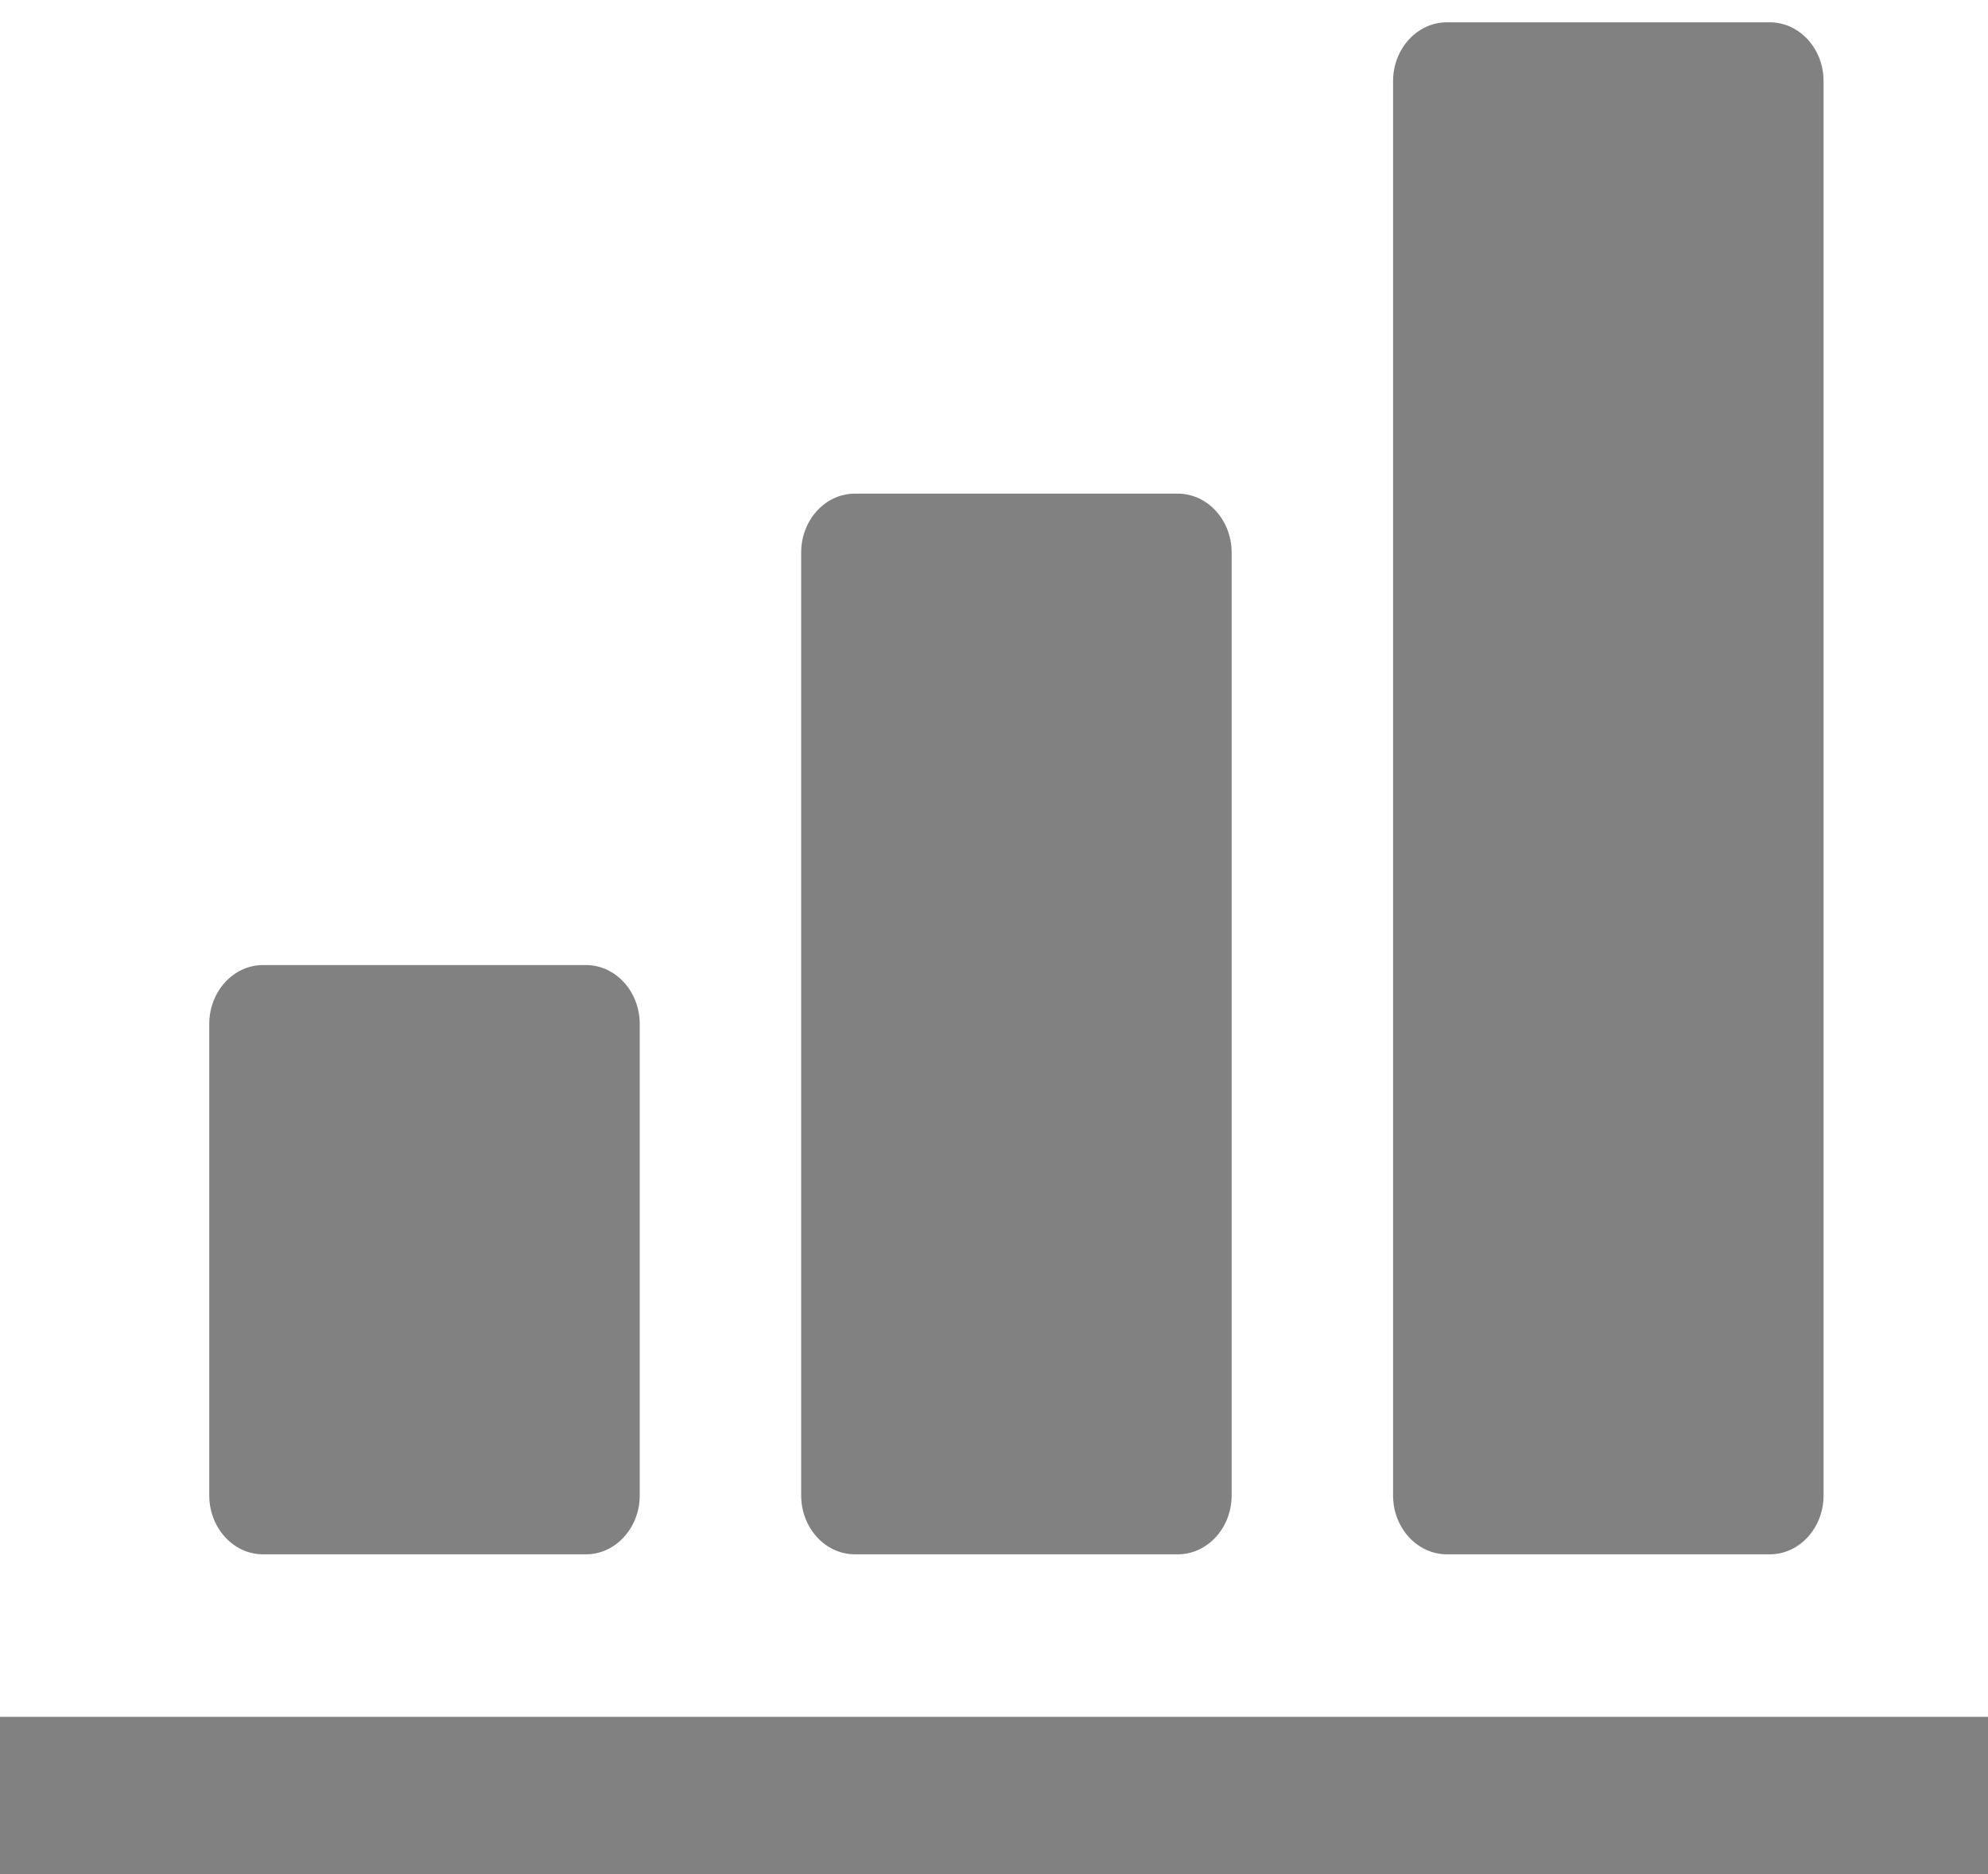 <?xml version="1.0" encoding="UTF-8"?>
<svg width="35px" height="33px" viewBox="0 0 35 33" version="1.1" xmlns="http://www.w3.org/2000/svg" xmlns:xlink="http://www.w3.org/1999/xlink">
    <!-- Generator: Sketch 46.2 (44496) - http://www.bohemiancoding.com/sketch -->
    <title>统计</title>
    <desc>Created with Sketch.</desc>
    <defs></defs>
    <g id="Page-1" stroke="none" stroke-width="1" fill="none" fill-rule="evenodd">
        <g id="首页-下拉" transform="translate(-456, -343)" fill-rule="nonzero" fill="#818181">
            <g id="统计" transform="translate(456, 343)">
                <path d="M32.105,1.428 L32.105,26.333 C32.105,26.904 31.68,27.369 31.158,27.369 L25.474,27.369 C24.951,27.369 24.526,26.904 24.526,26.333 L24.526,1.428 C24.526,0.858 24.951,0.393 25.474,0.393 L31.158,0.393 C31.68,0.393 32.105,0.856 32.105,1.428 Z M14.105,26.331 L14.105,9.729 C14.105,9.157 14.529,8.692 15.052,8.692 L20.735,8.692 C21.258,8.692 21.684,9.157 21.684,9.729 L21.684,26.331 C21.684,26.904 21.258,27.369 20.735,27.369 L15.052,27.369 C14.529,27.369 14.105,26.904 14.105,26.331 Z M4.631,27.369 L10.316,27.369 C10.837,27.369 11.263,26.904 11.263,26.331 L11.263,18.031 C11.263,17.458 10.837,16.993 10.316,16.993 L4.631,16.993 C4.109,16.993 3.684,17.458 3.684,18.031 L3.684,26.331 C3.684,26.904 4.109,27.369 4.631,27.369 Z M0,30.231 L0,33 L35,33 L35,30.231 L0,30.231 Z" id="Shape"></path>
            </g>
        </g>
    </g>
</svg>